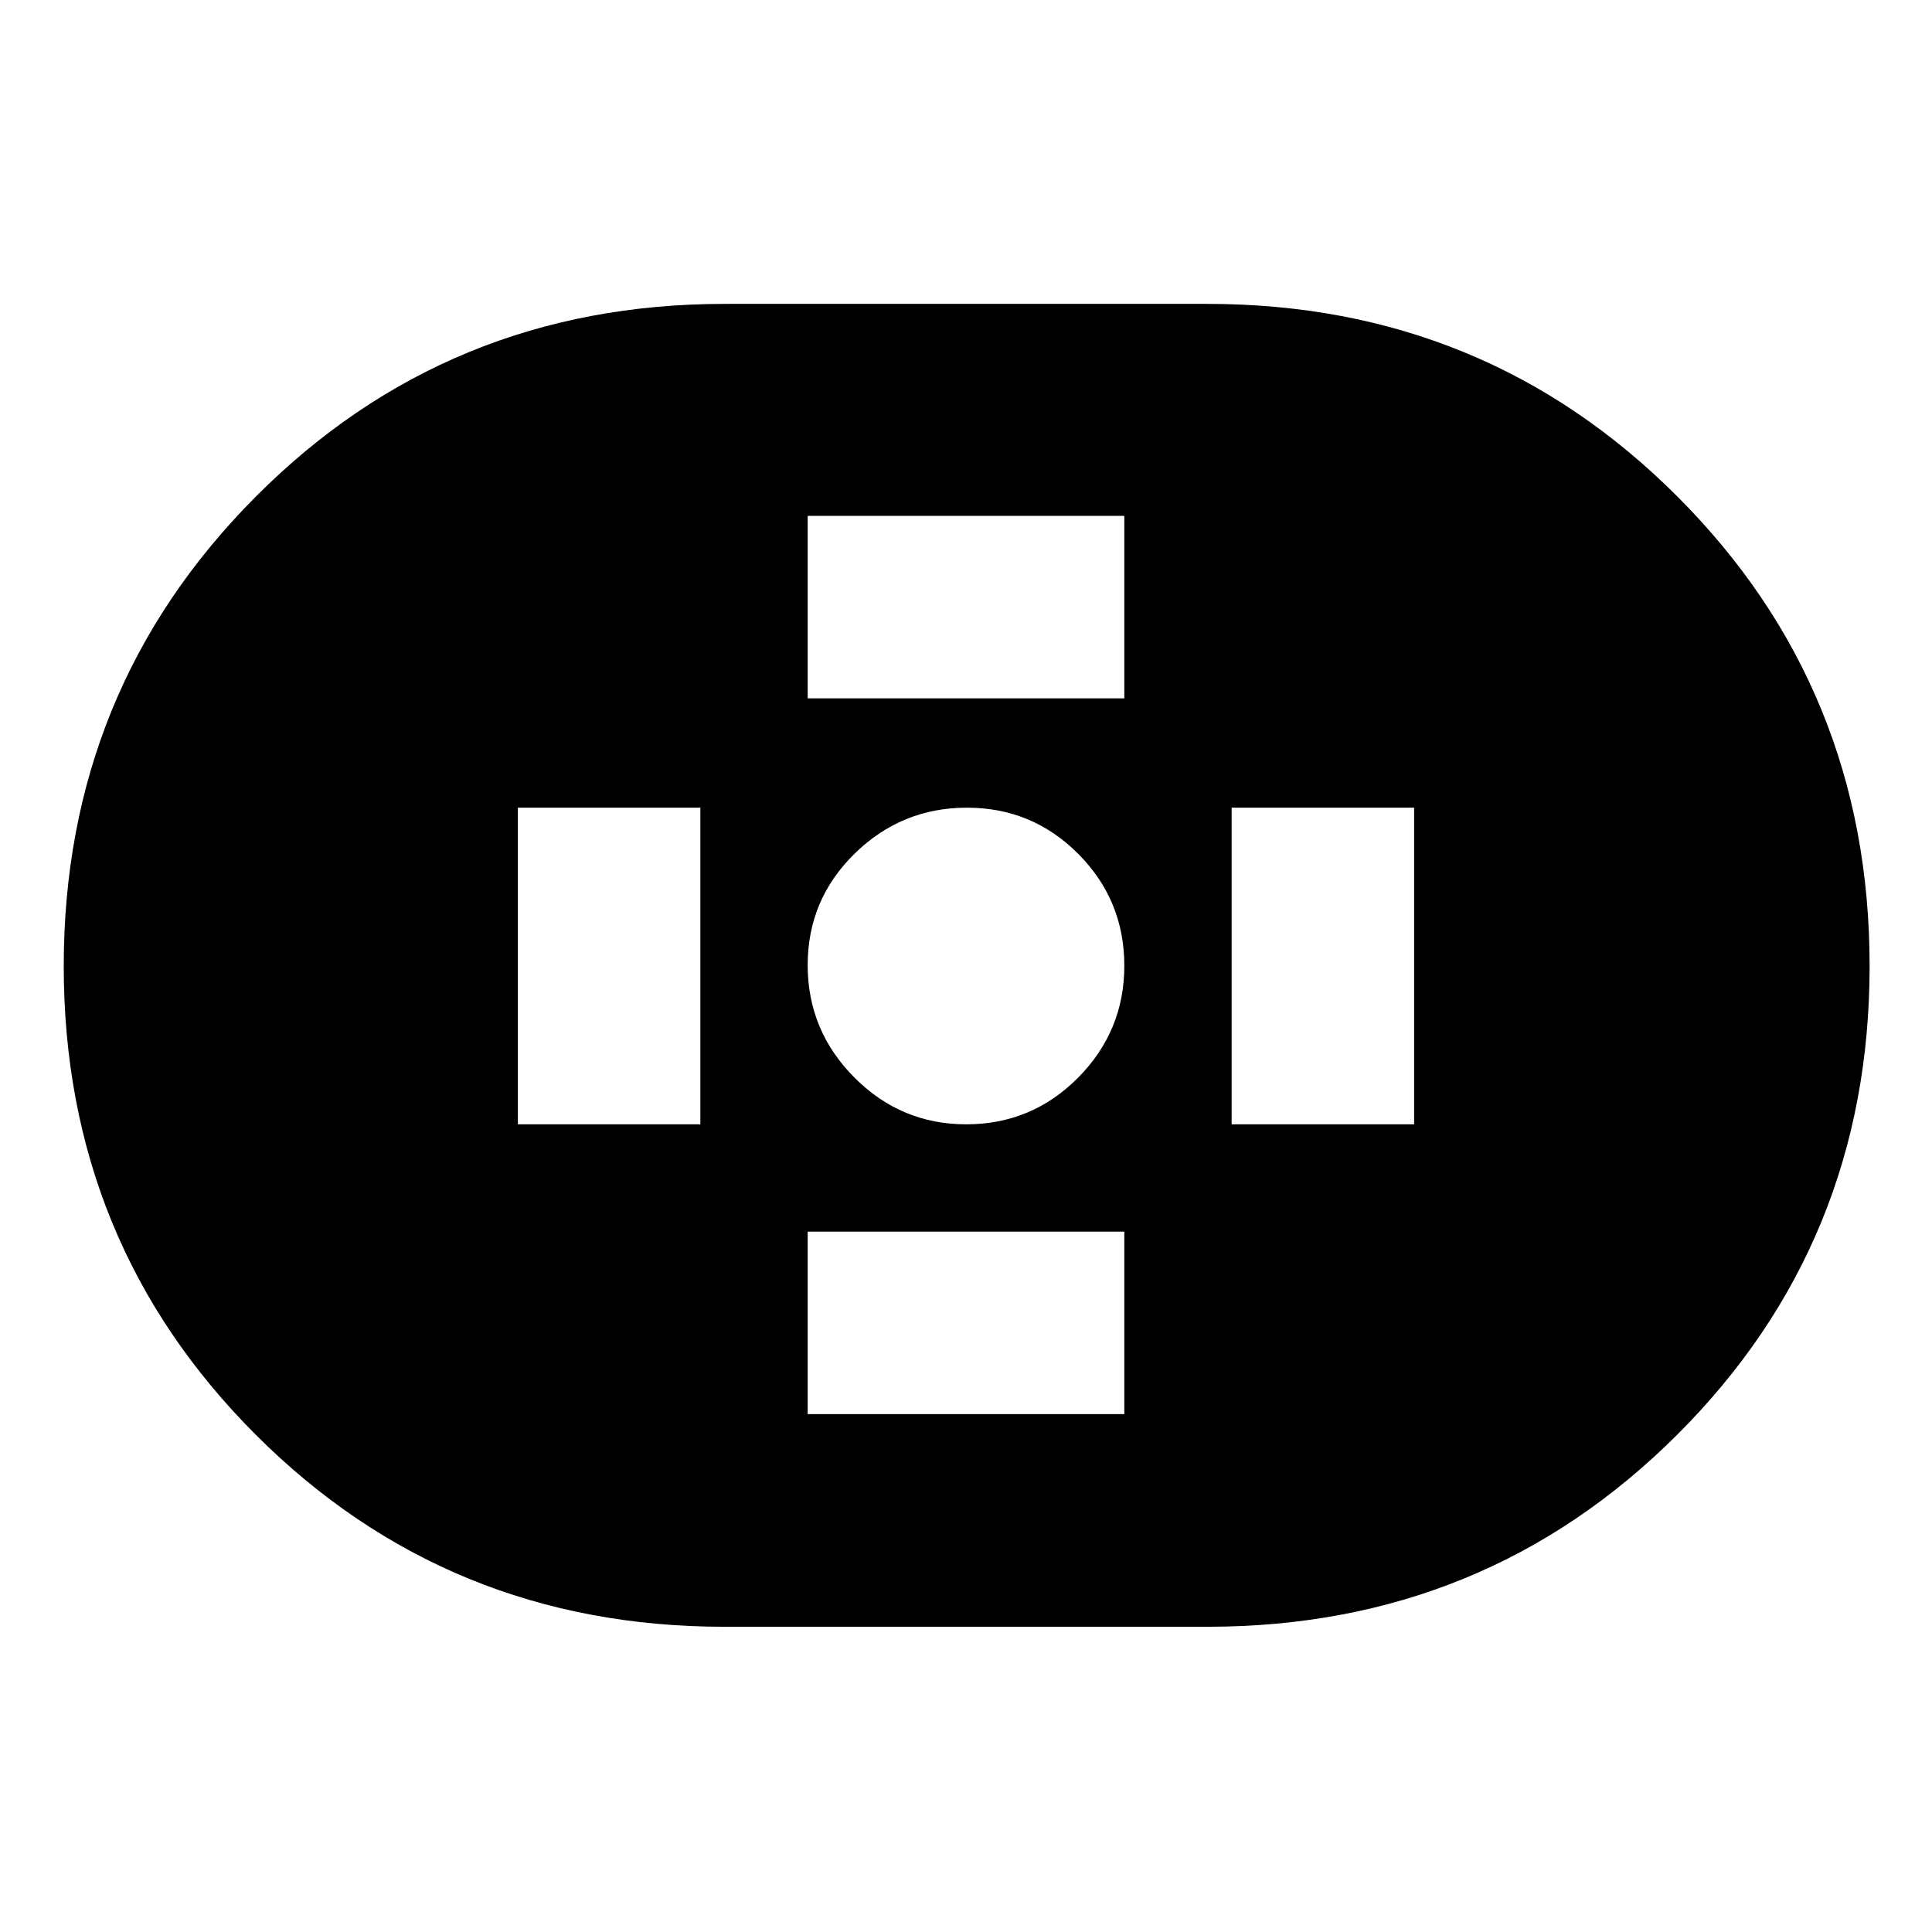 <svg xmlns="http://www.w3.org/2000/svg" height="40" viewBox="0 -960 960 960" width="40"><path d="M360-151.67q-137.49 0-232.91-95.41-95.42-95.41-95.42-232.89 0-137.47 95.42-233.25T360-809h240q137.77 0 233.38 95.62Q929-617.77 929-480q0 137.49-95.62 232.91-95.61 95.42-233.38 95.42H360Zm120.15-249.66q32.52 0 55.52-23.16 23-23.15 23-55.66 0-32.52-22.85-55.52t-55.36-23q-32.51 0-55.82 22.85-23.31 22.85-23.31 55.36t23.16 55.82q23.15 23.31 55.66 23.31ZM401.33-613h157.34v-90.67H401.33V-613Zm0 355.67h157.34V-348H401.33v90.67Zm210.67-144h90.67v-157.34H612v157.34Zm-354.67 0H348v-157.34h-90.67v157.34Z"/></svg>